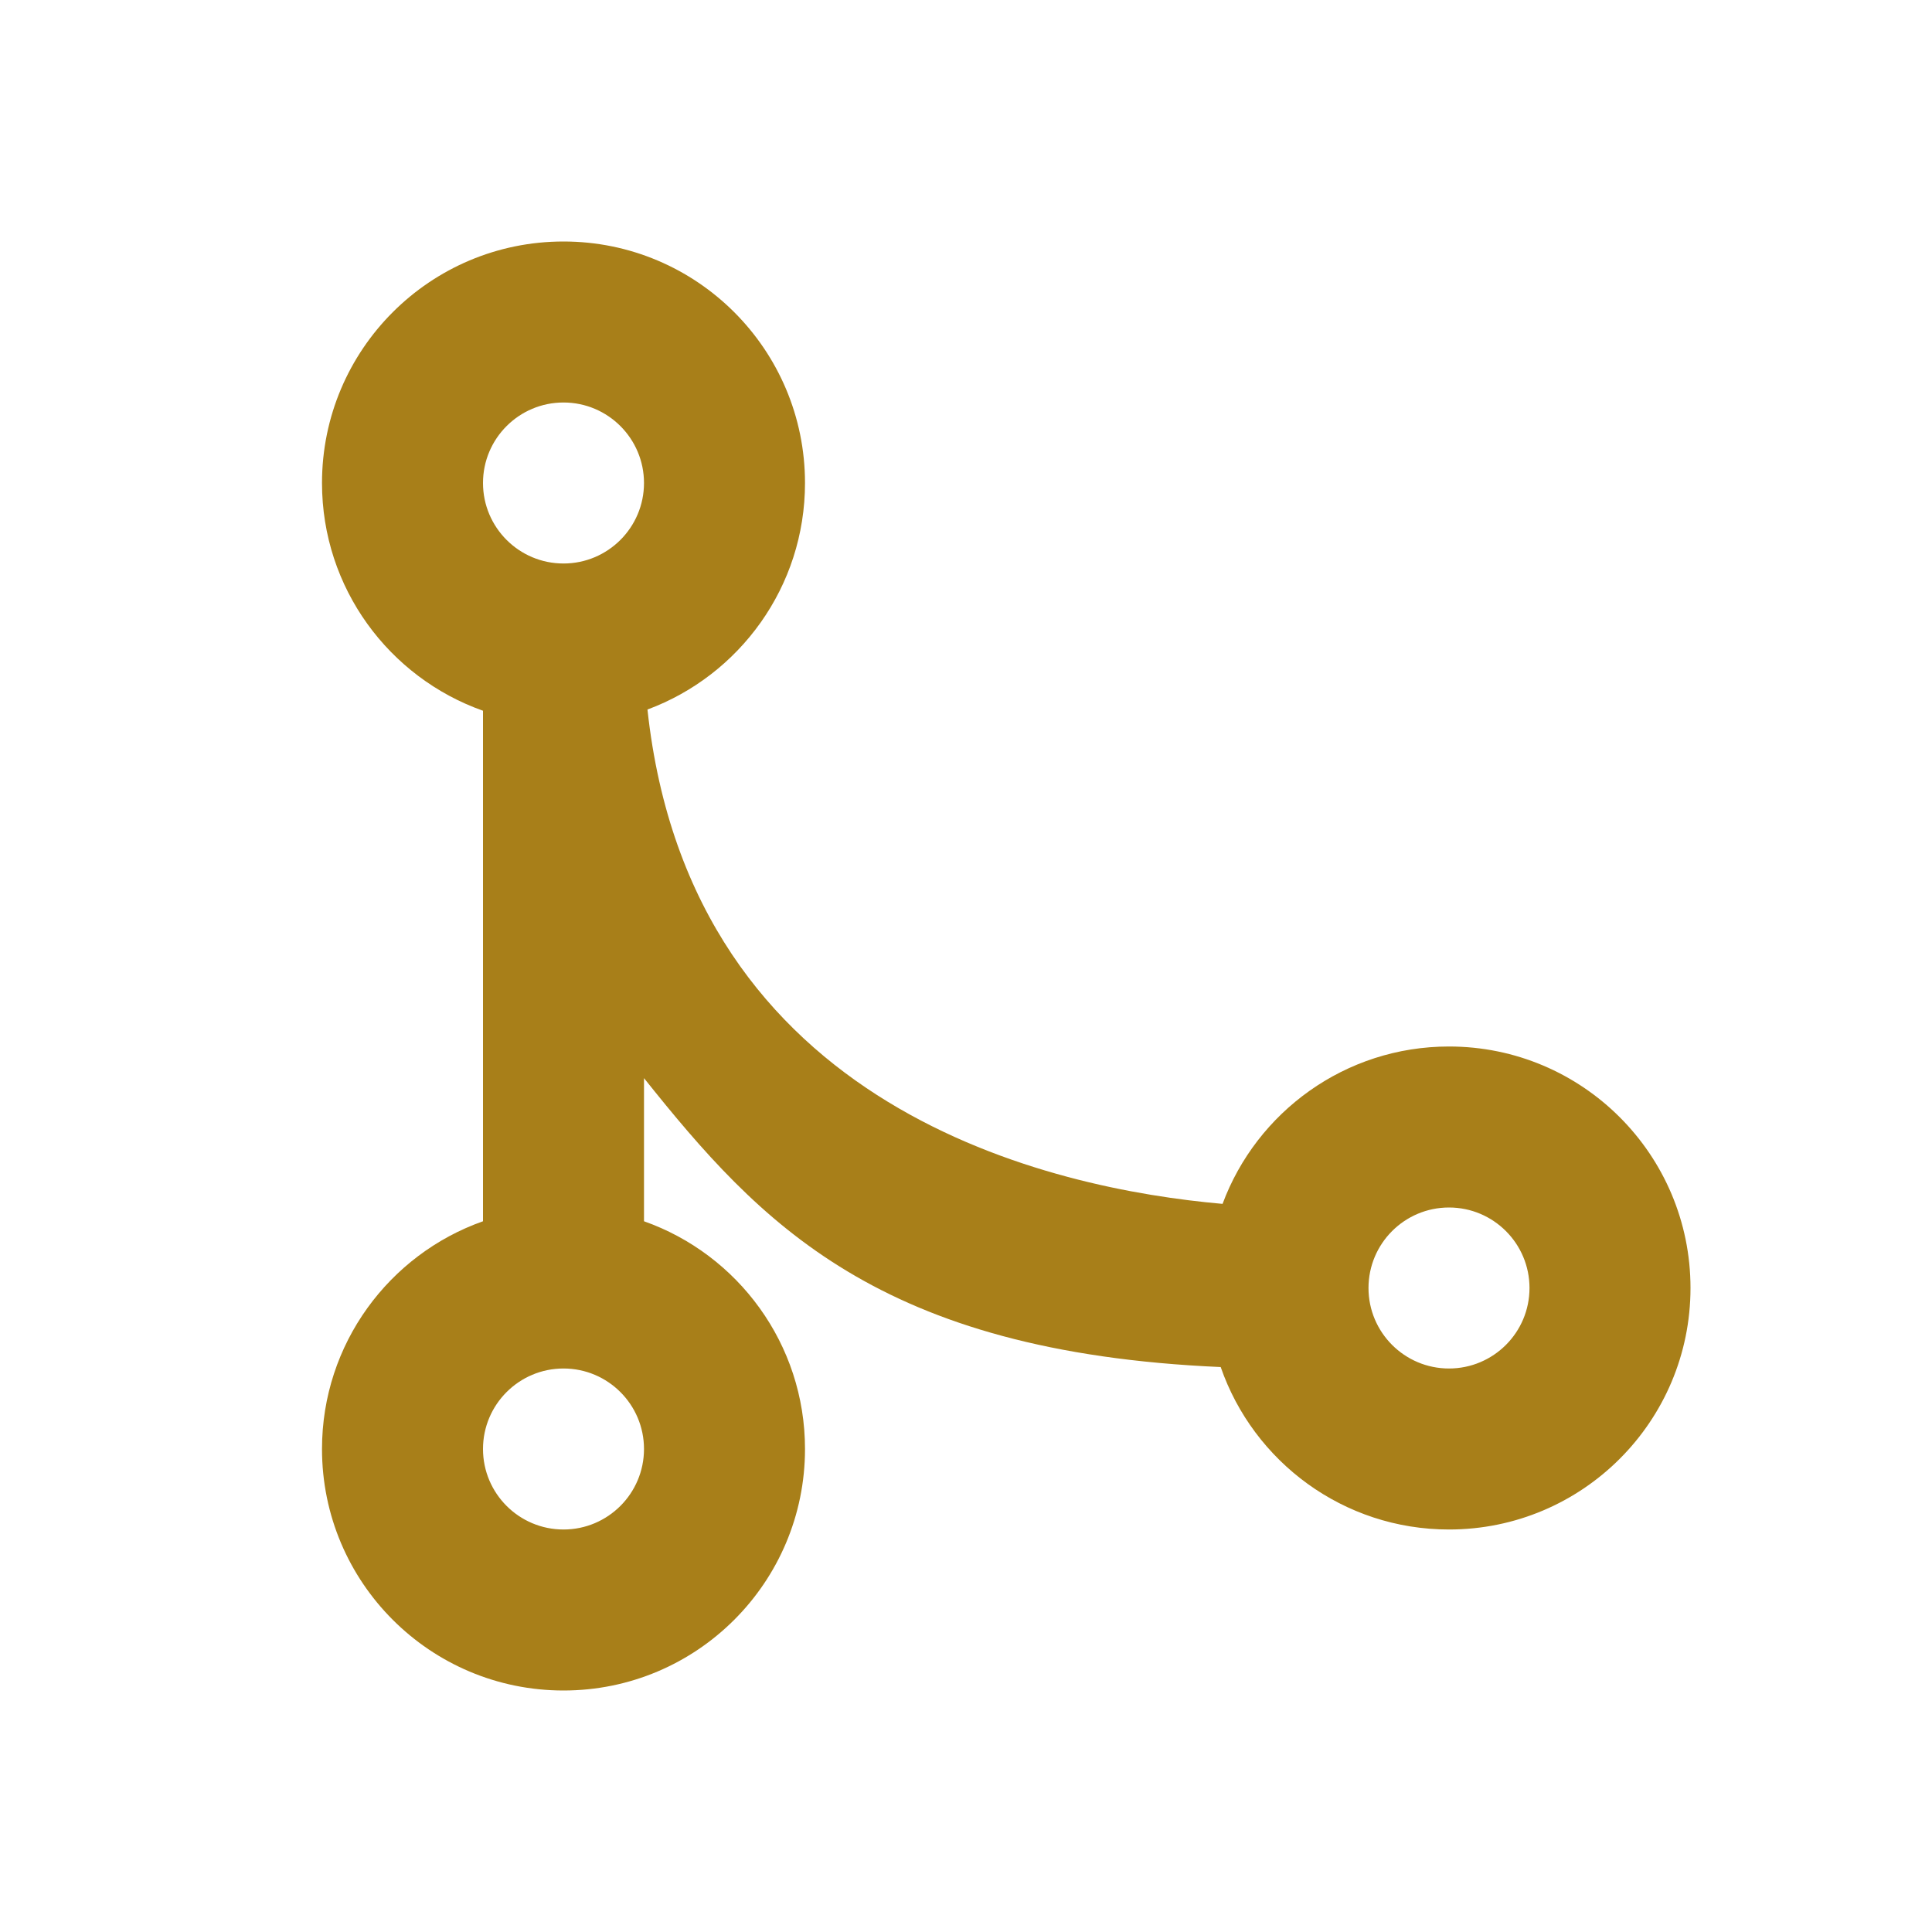 ﻿<?xml version="1.0" encoding="utf-8"?>
<!DOCTYPE svg PUBLIC "-//W3C//DTD SVG 1.1//EN" "http://www.w3.org/Graphics/SVG/1.1/DTD/svg11.dtd">
<svg xmlns="http://www.w3.org/2000/svg" xmlns:xlink="http://www.w3.org/1999/xlink" version="1.1" baseProfile="full" width="24" height="24" viewBox="0 0 24.00 24.00" enable-background="new 0 0 24.00 24.00" xml:space="preserve">
	<path fill="#a87f19" fill-opacity="1" stroke-width="2" stroke-linejoin="round" d="M 7,3C 8.657,3 10,4.343 10,6C 10,7.29 9.186,8.39 8.043,8.814C 8.583,13.805 13.082,14.769 15.187,14.955C 15.611,13.814 16.71,13 18,13C 19.657,13 21,14.343 21,16C 21,17.657 19.657,19 18,19C 16.687,19 15.571,18.157 15.164,16.982C 10.912,16.796 9.439,15.194 8,13.393L 8,15.171C 9.165,15.582 10,16.694 10,18C 10,19.657 8.657,21 7,21C 5.343,21 4,19.657 4,18C 4,16.694 4.835,15.582 6,15.171L 6,8.829C 4.835,8.417 4,7.306 4,6C 4,4.343 5.343,3 7,3 Z M 7,5C 6.448,5 6,5.448 6,6C 6,6.552 6.448,7 7,7C 7.552,7 8,6.552 8,6C 8,5.448 7.552,5 7,5 Z M 7,17C 6.448,17 6,17.448 6,18C 6,18.552 6.448,19 7,19C 7.552,19 8,18.552 8,18C 8,17.448 7.552,17 7,17 Z M 18,15C 17.448,15 17,15.448 17,16C 17,16.552 17.448,17 18,17C 18.552,17 19,16.552 19,16C 19,15.448 18.552,15 18,15 Z "/>
</svg>
